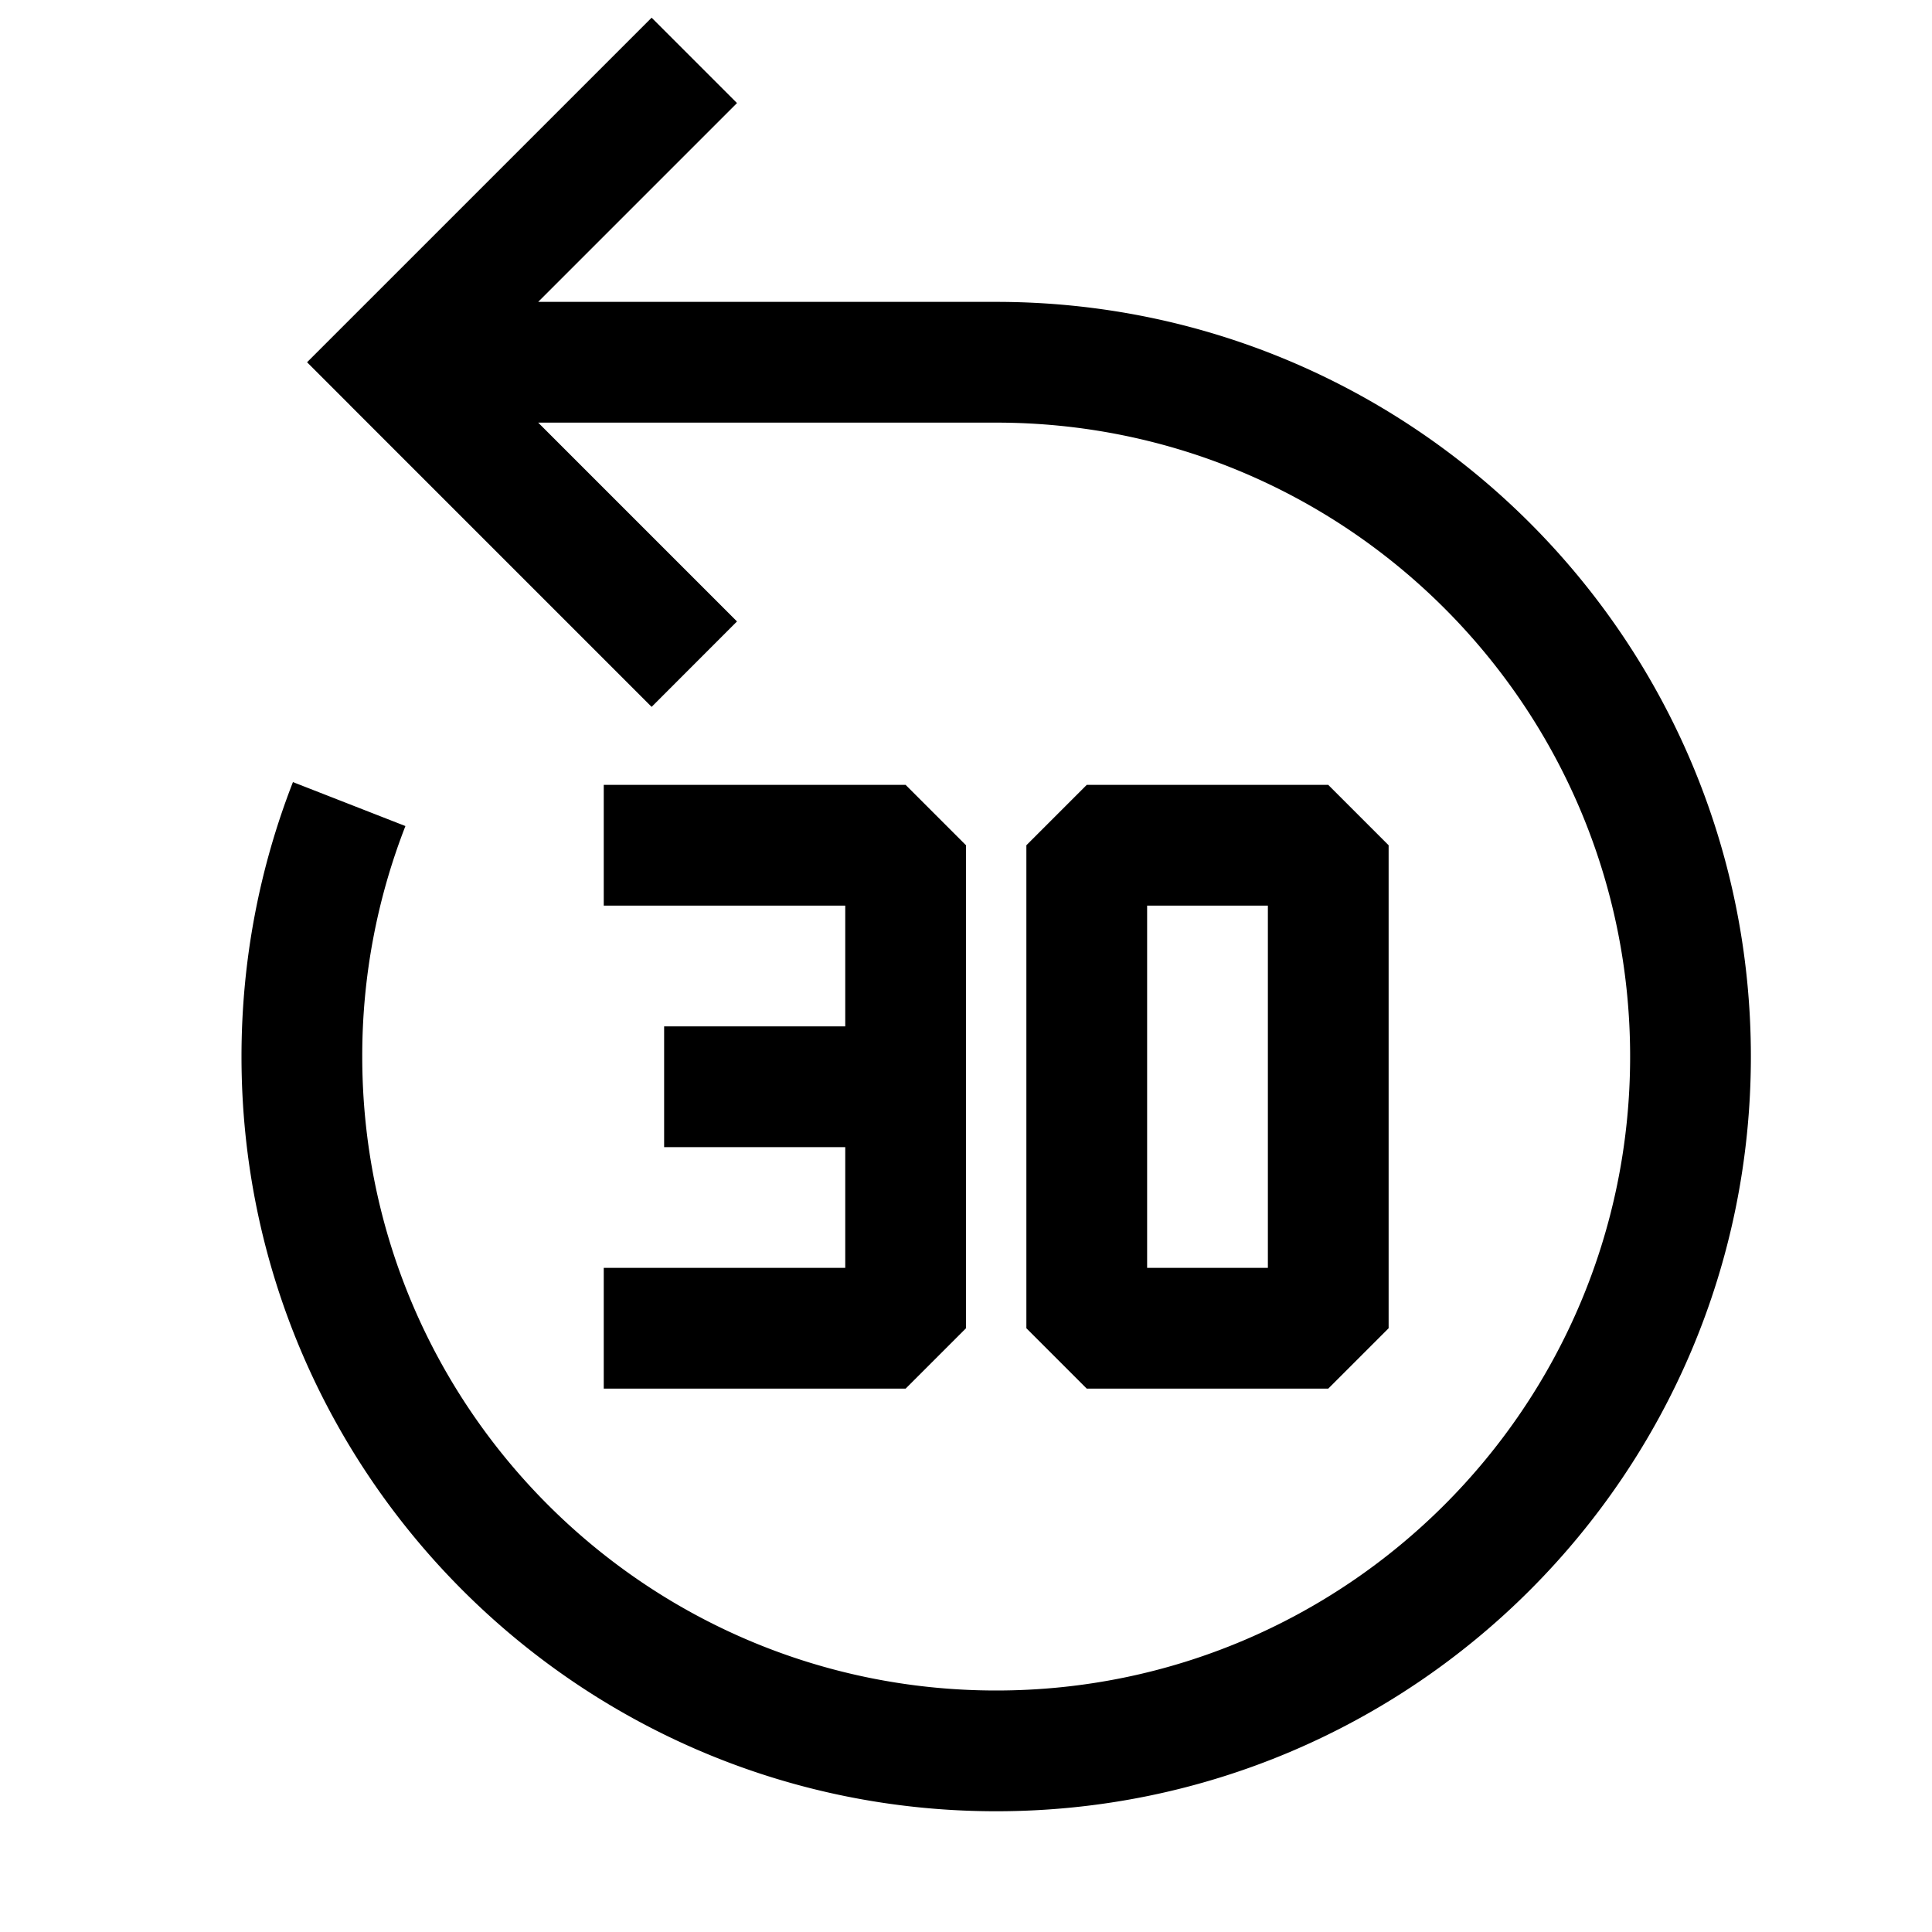<svg viewBox="0 0 32 32" xmlns="http://www.w3.org/2000/svg"><path fill-rule="evenodd" d="M5.793 6.707L5.086 6l.707-.707 5-5 1.414 1.414L8.914 5H16.5C23.404 5 29 10.597 29 17.5 29 24.404 23.404 30 16.5 30S4 24.404 4 17.5c0-1.602.302-3.135.852-4.546l1.863.728A10.471 10.471 0 006 17.5C6 23.299 10.701 28 16.5 28S27 23.299 27 17.5 22.3 7 16.5 7H8.914l3.293 3.293-1.414 1.415-5-5zM11 19h3v2h-4v2h5l1-1v-8l-1-1h-5v2h4v2h-3v2zm7-6l-1 1v8l1 1h4l1-1v-8l-1-1h-4zm1 8v-6h2v6h-2z"/></svg>